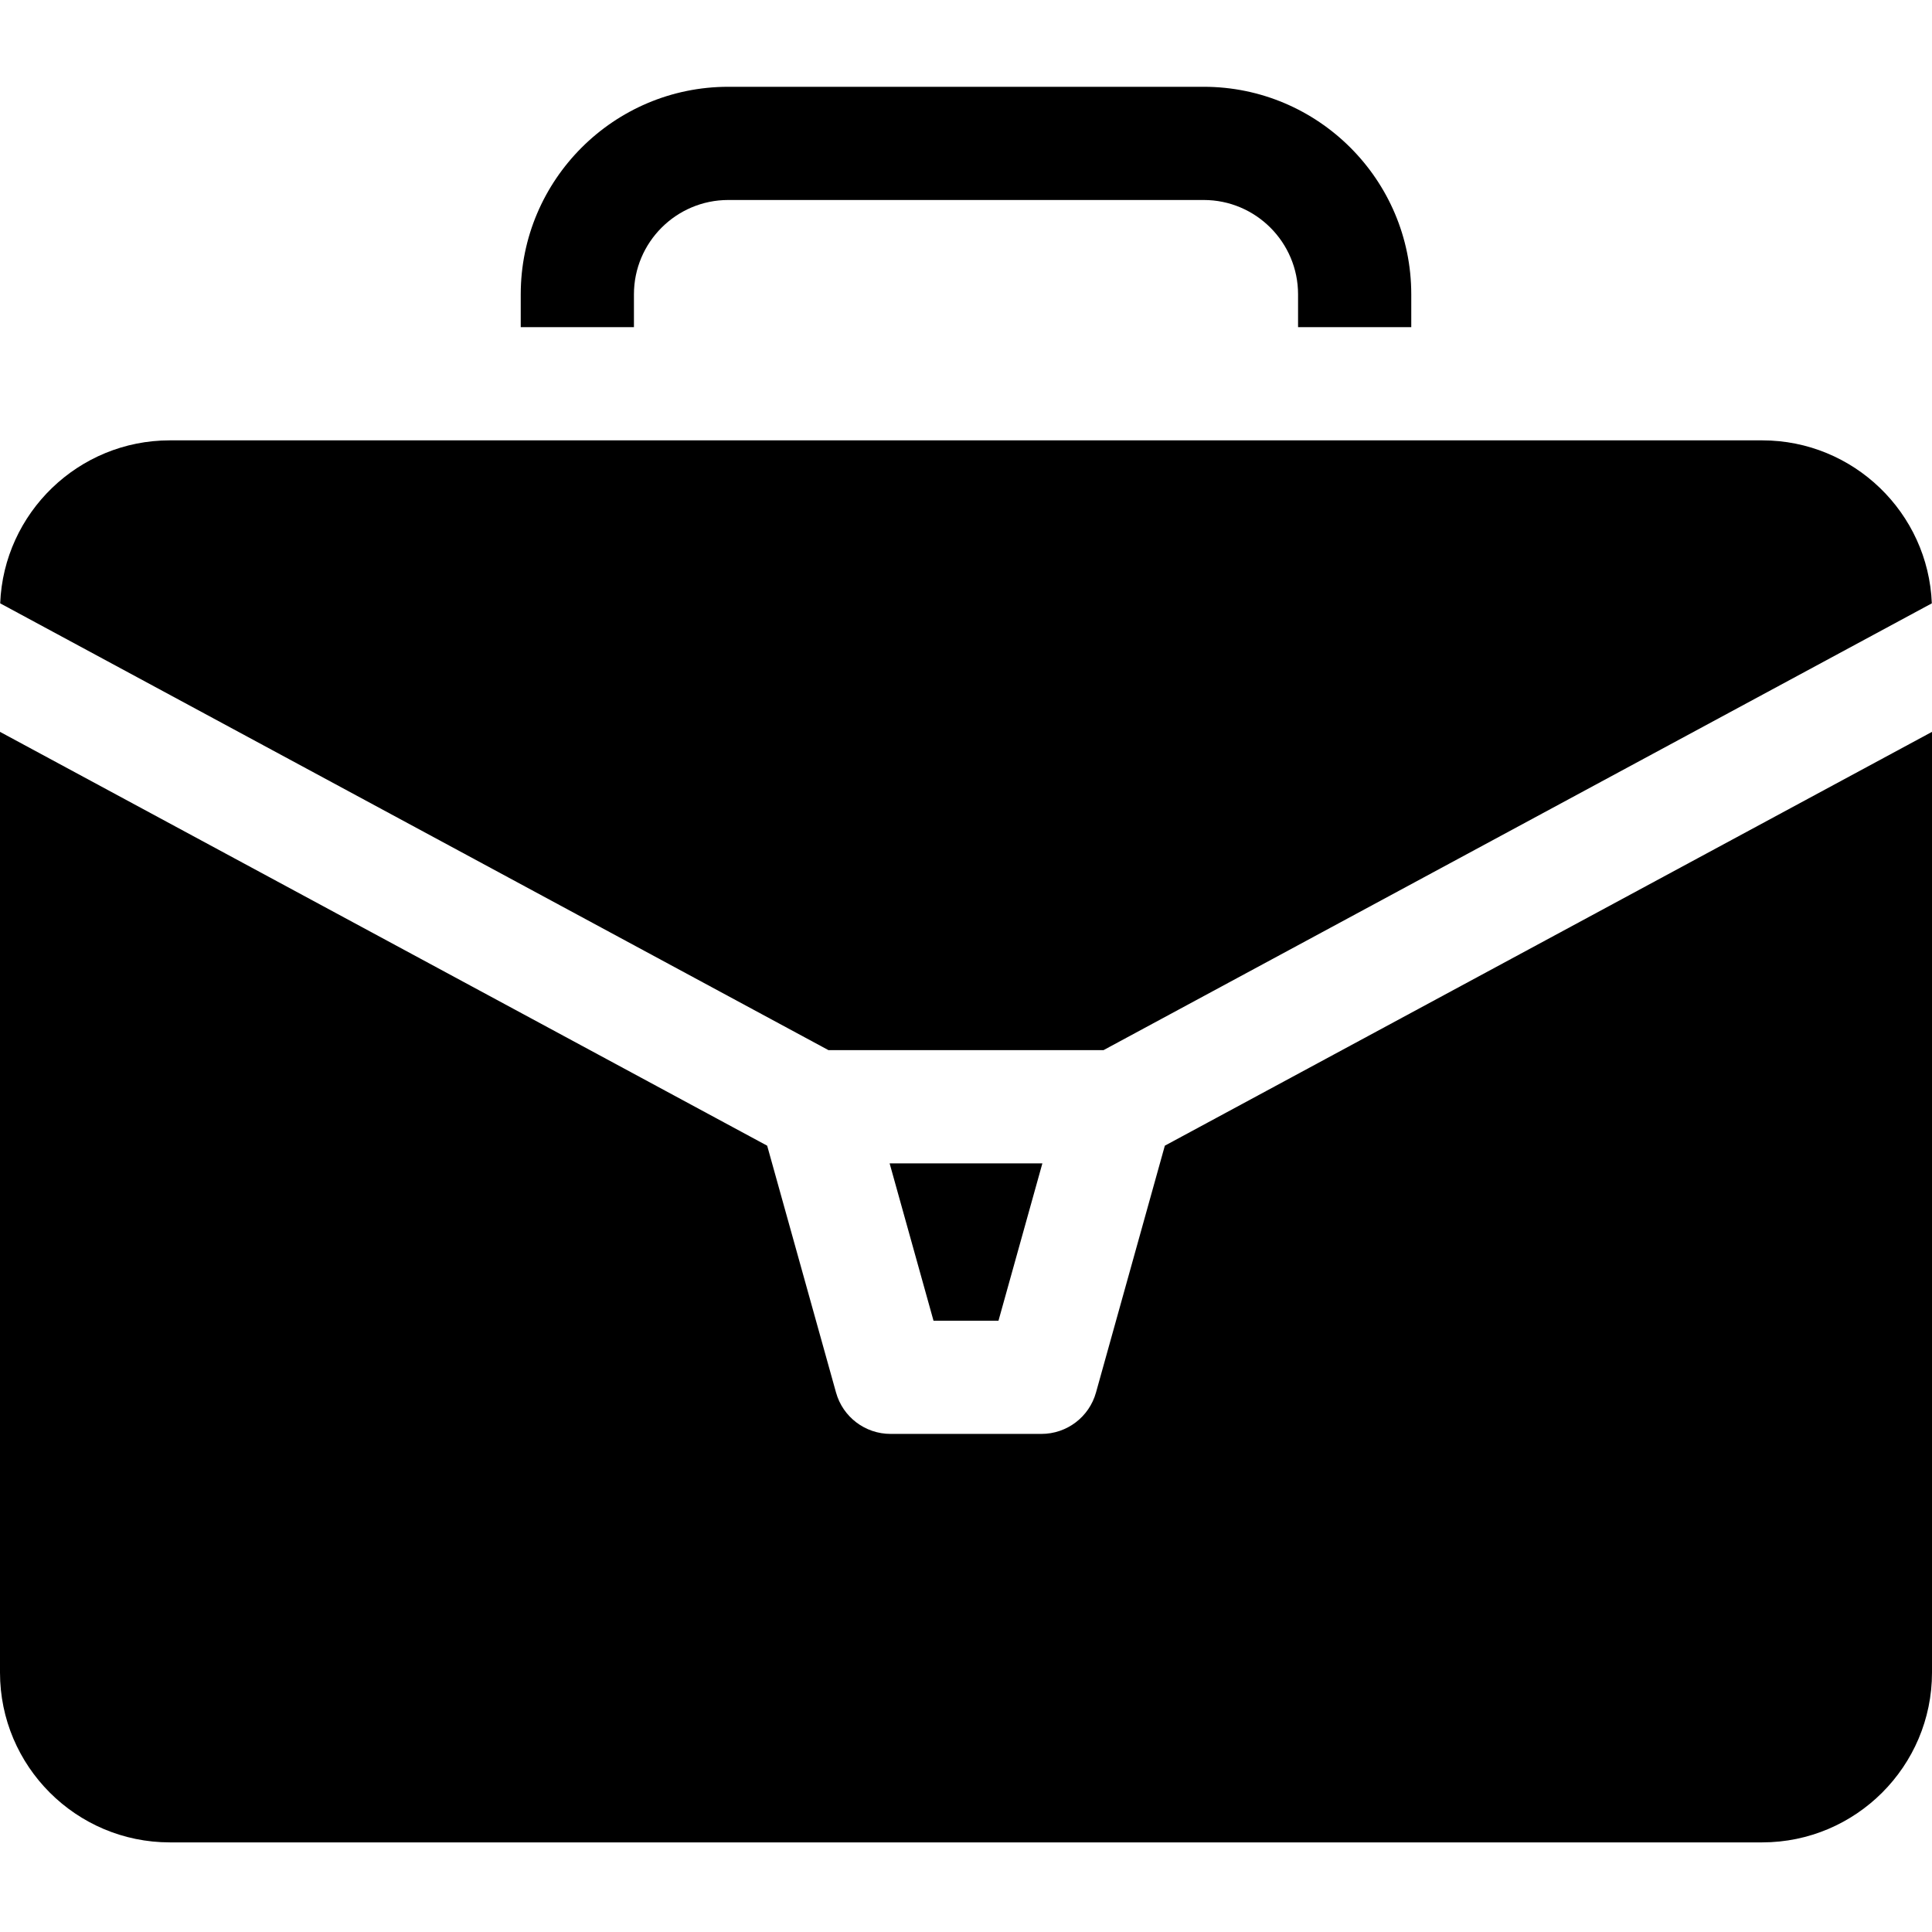 <svg height="512pt" viewBox="0 -23 512 512" width="512pt" xmlns="http://www.w3.org/2000/svg"><path d="m168 55c0-13.785 11.215-25 25-25h126c13.785 0 25 11.215 25 25v8.695h30v-8.695c0-30.328-24.672-55-55-55h-126c-30.328 0-55 24.672-55 55v8.695h30zm0 0"/><path d="m264.609 327 11.633-41.699h-40.484l11.633 41.699zm0 0"/><path d="m292.438 255.301 219.516-118.41c-.953-23.98-20.746-43.191-44.953-43.191h-422c-24.207 0-44 19.211-44.953 43.191l219.508 118.41zm0 0"/><path d="m308.695 280.617-18.246 65.414c-1.809 6.484-7.715 10.969-14.449 10.969h-40c-6.73 0-12.641-4.484-14.445-10.969l-18.246-65.41-203.309-109.672v249.301c0 24.812 20.188 45 45 45h422c24.812 0 45-20.188 45-45v-249.301zm0 0"/></svg>